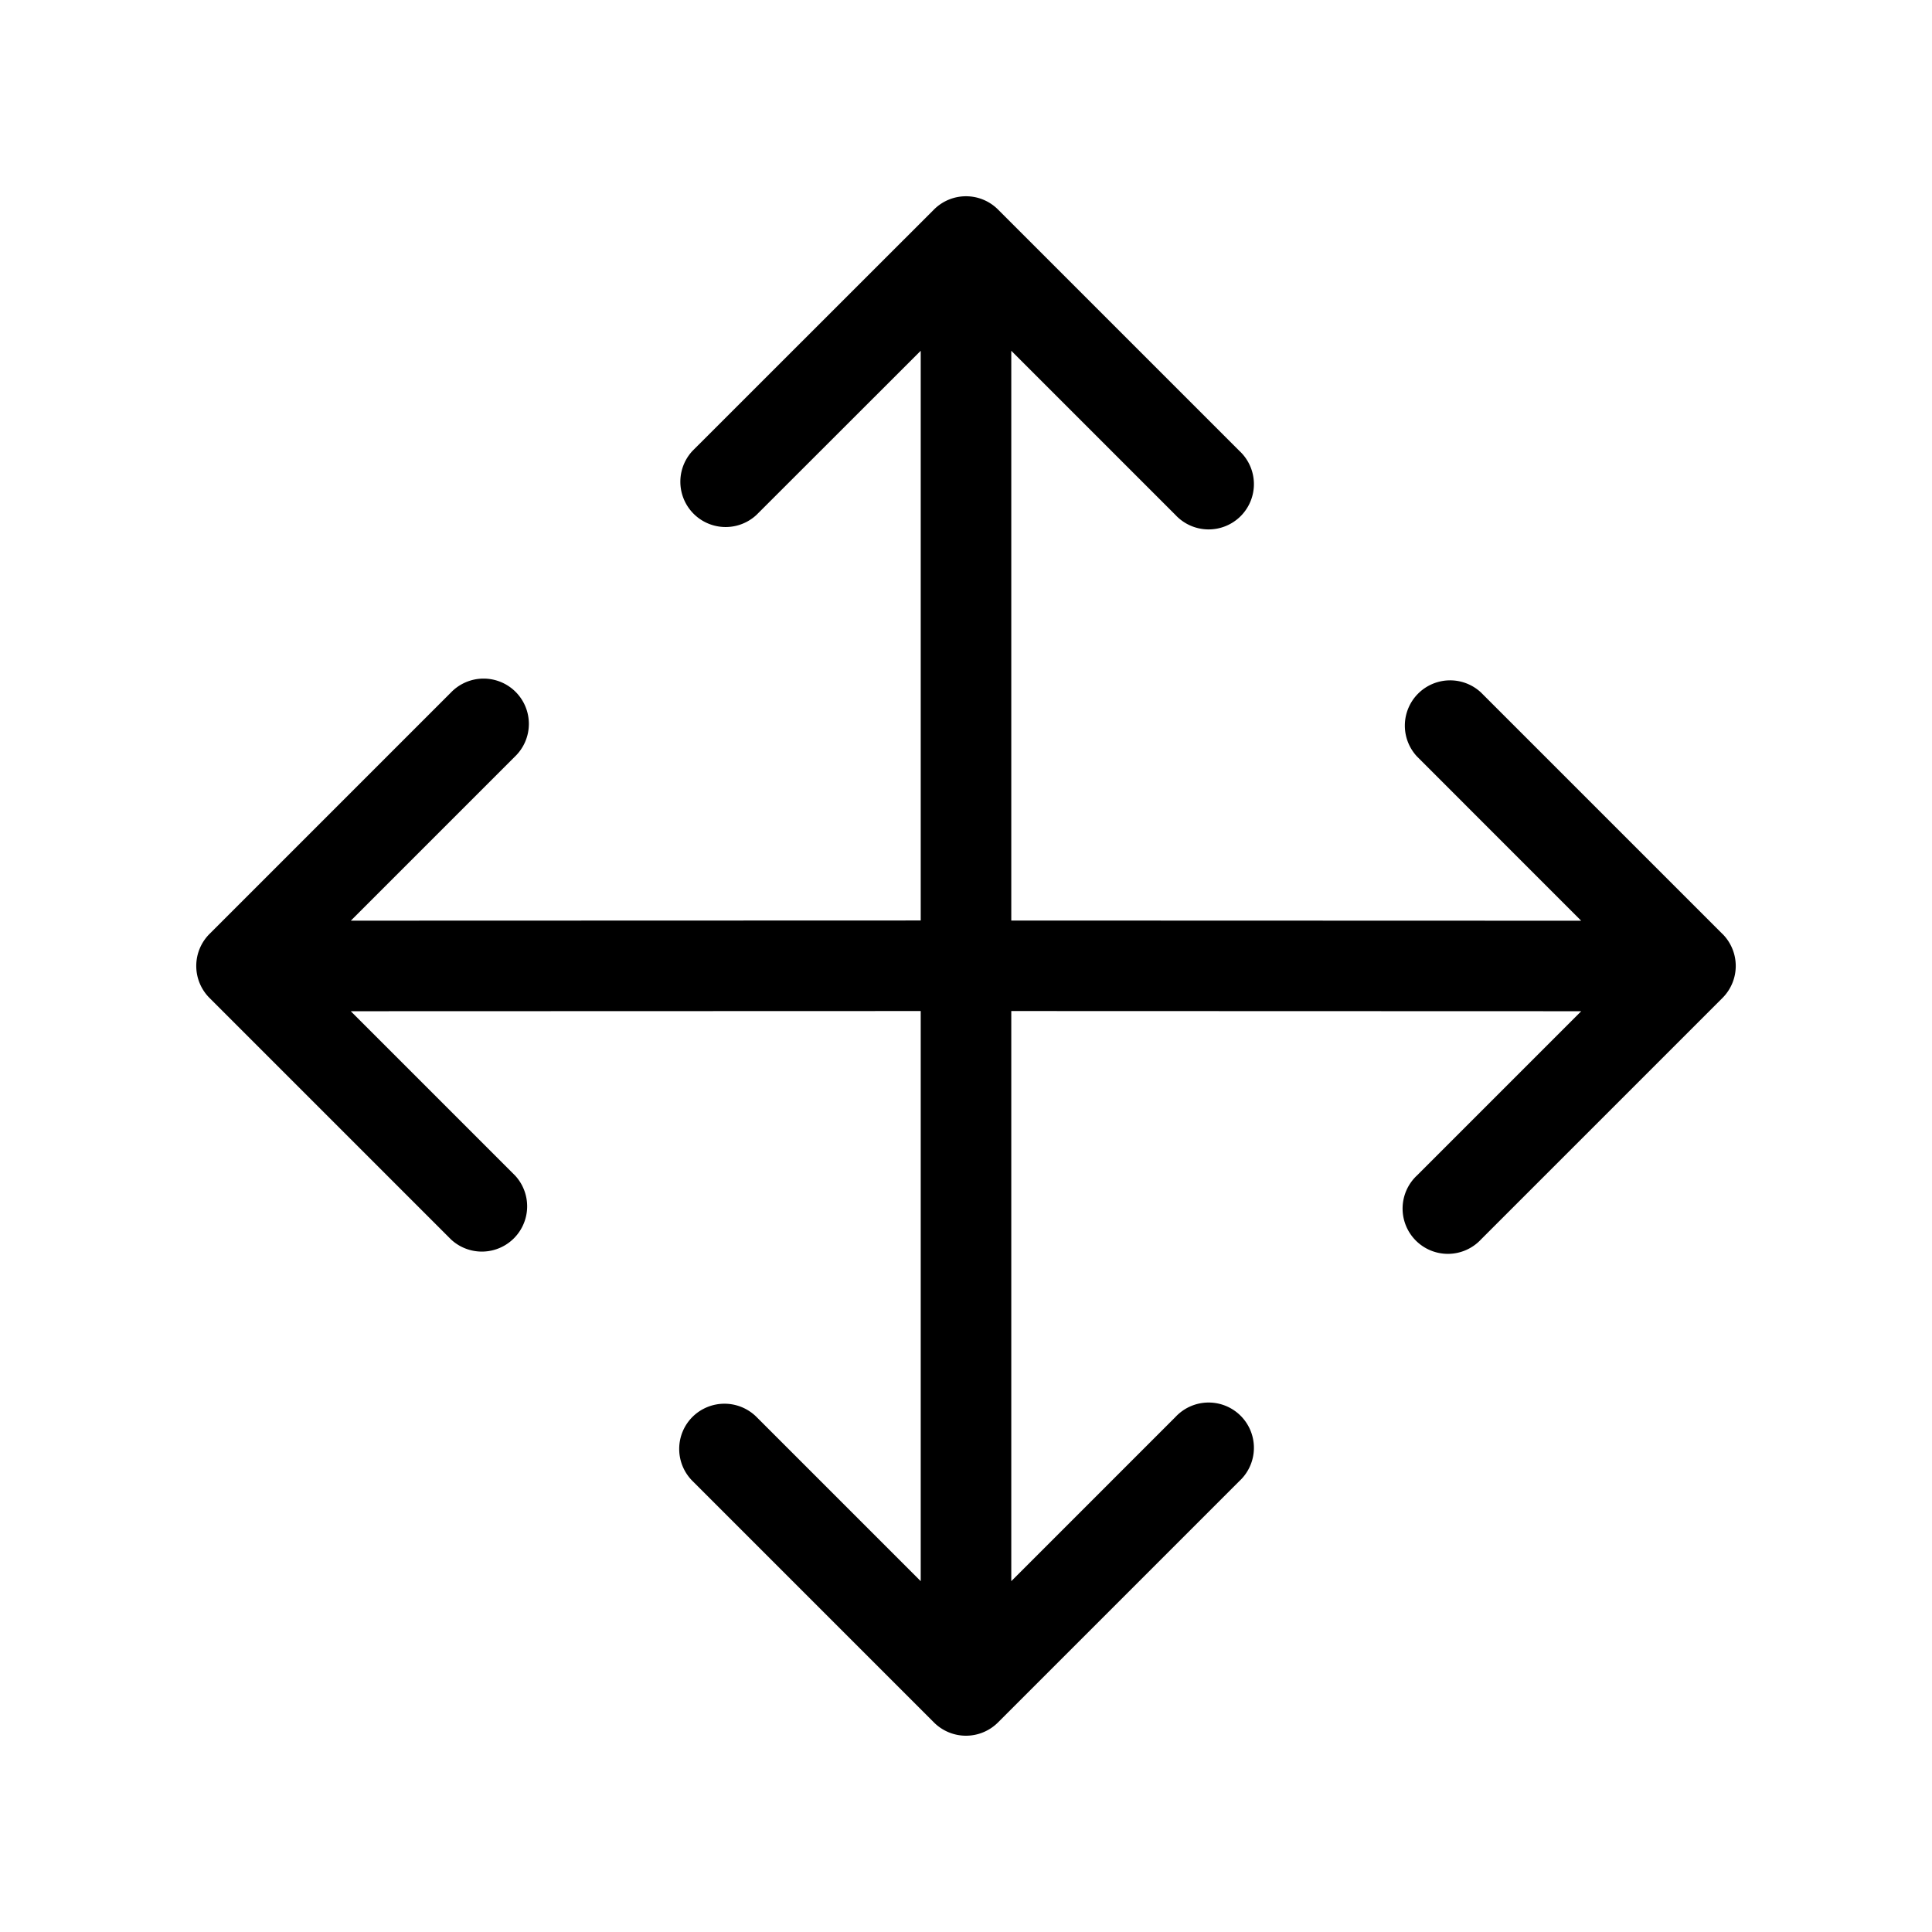<svg width="32" height="32" viewBox="0 0 32 32" xmlns="http://www.w3.org/2000/svg"><path d="m28.53 15.47-4-4a.75.75 0 0 0-1.06 1.06l2.719 2.72-9.439-.003V5.81l2.72 2.72a.75.75 0 1 0 1.06-1.06l-4-4a.75.75 0 0 0-1.06 0l-4 3.998a.75.75 0 0 0 1.06 1.06l2.72-2.718v9.436l-9.439.003 2.72-2.72a.75.75 0 1 0-1.061-1.06l-4 4a.75.75 0 0 0 0 1.06l4 4a.75.75 0 0 0 1.06-1.06l-2.72-2.72 9.44-.003v9.443l-2.72-2.72a.752.752 0 0 0-1.061 0 .75.75 0 0 0 0 1.06l4 4a.75.75 0 0 0 1.061 0l4-4a.75.75 0 1 0-1.06-1.06l-2.72 2.72v-9.443l9.44.003-2.72 2.72a.75.75 0 1 0 1.06 1.06l4-4a.75.75 0 0 0 0-1.06Z"/></svg>
